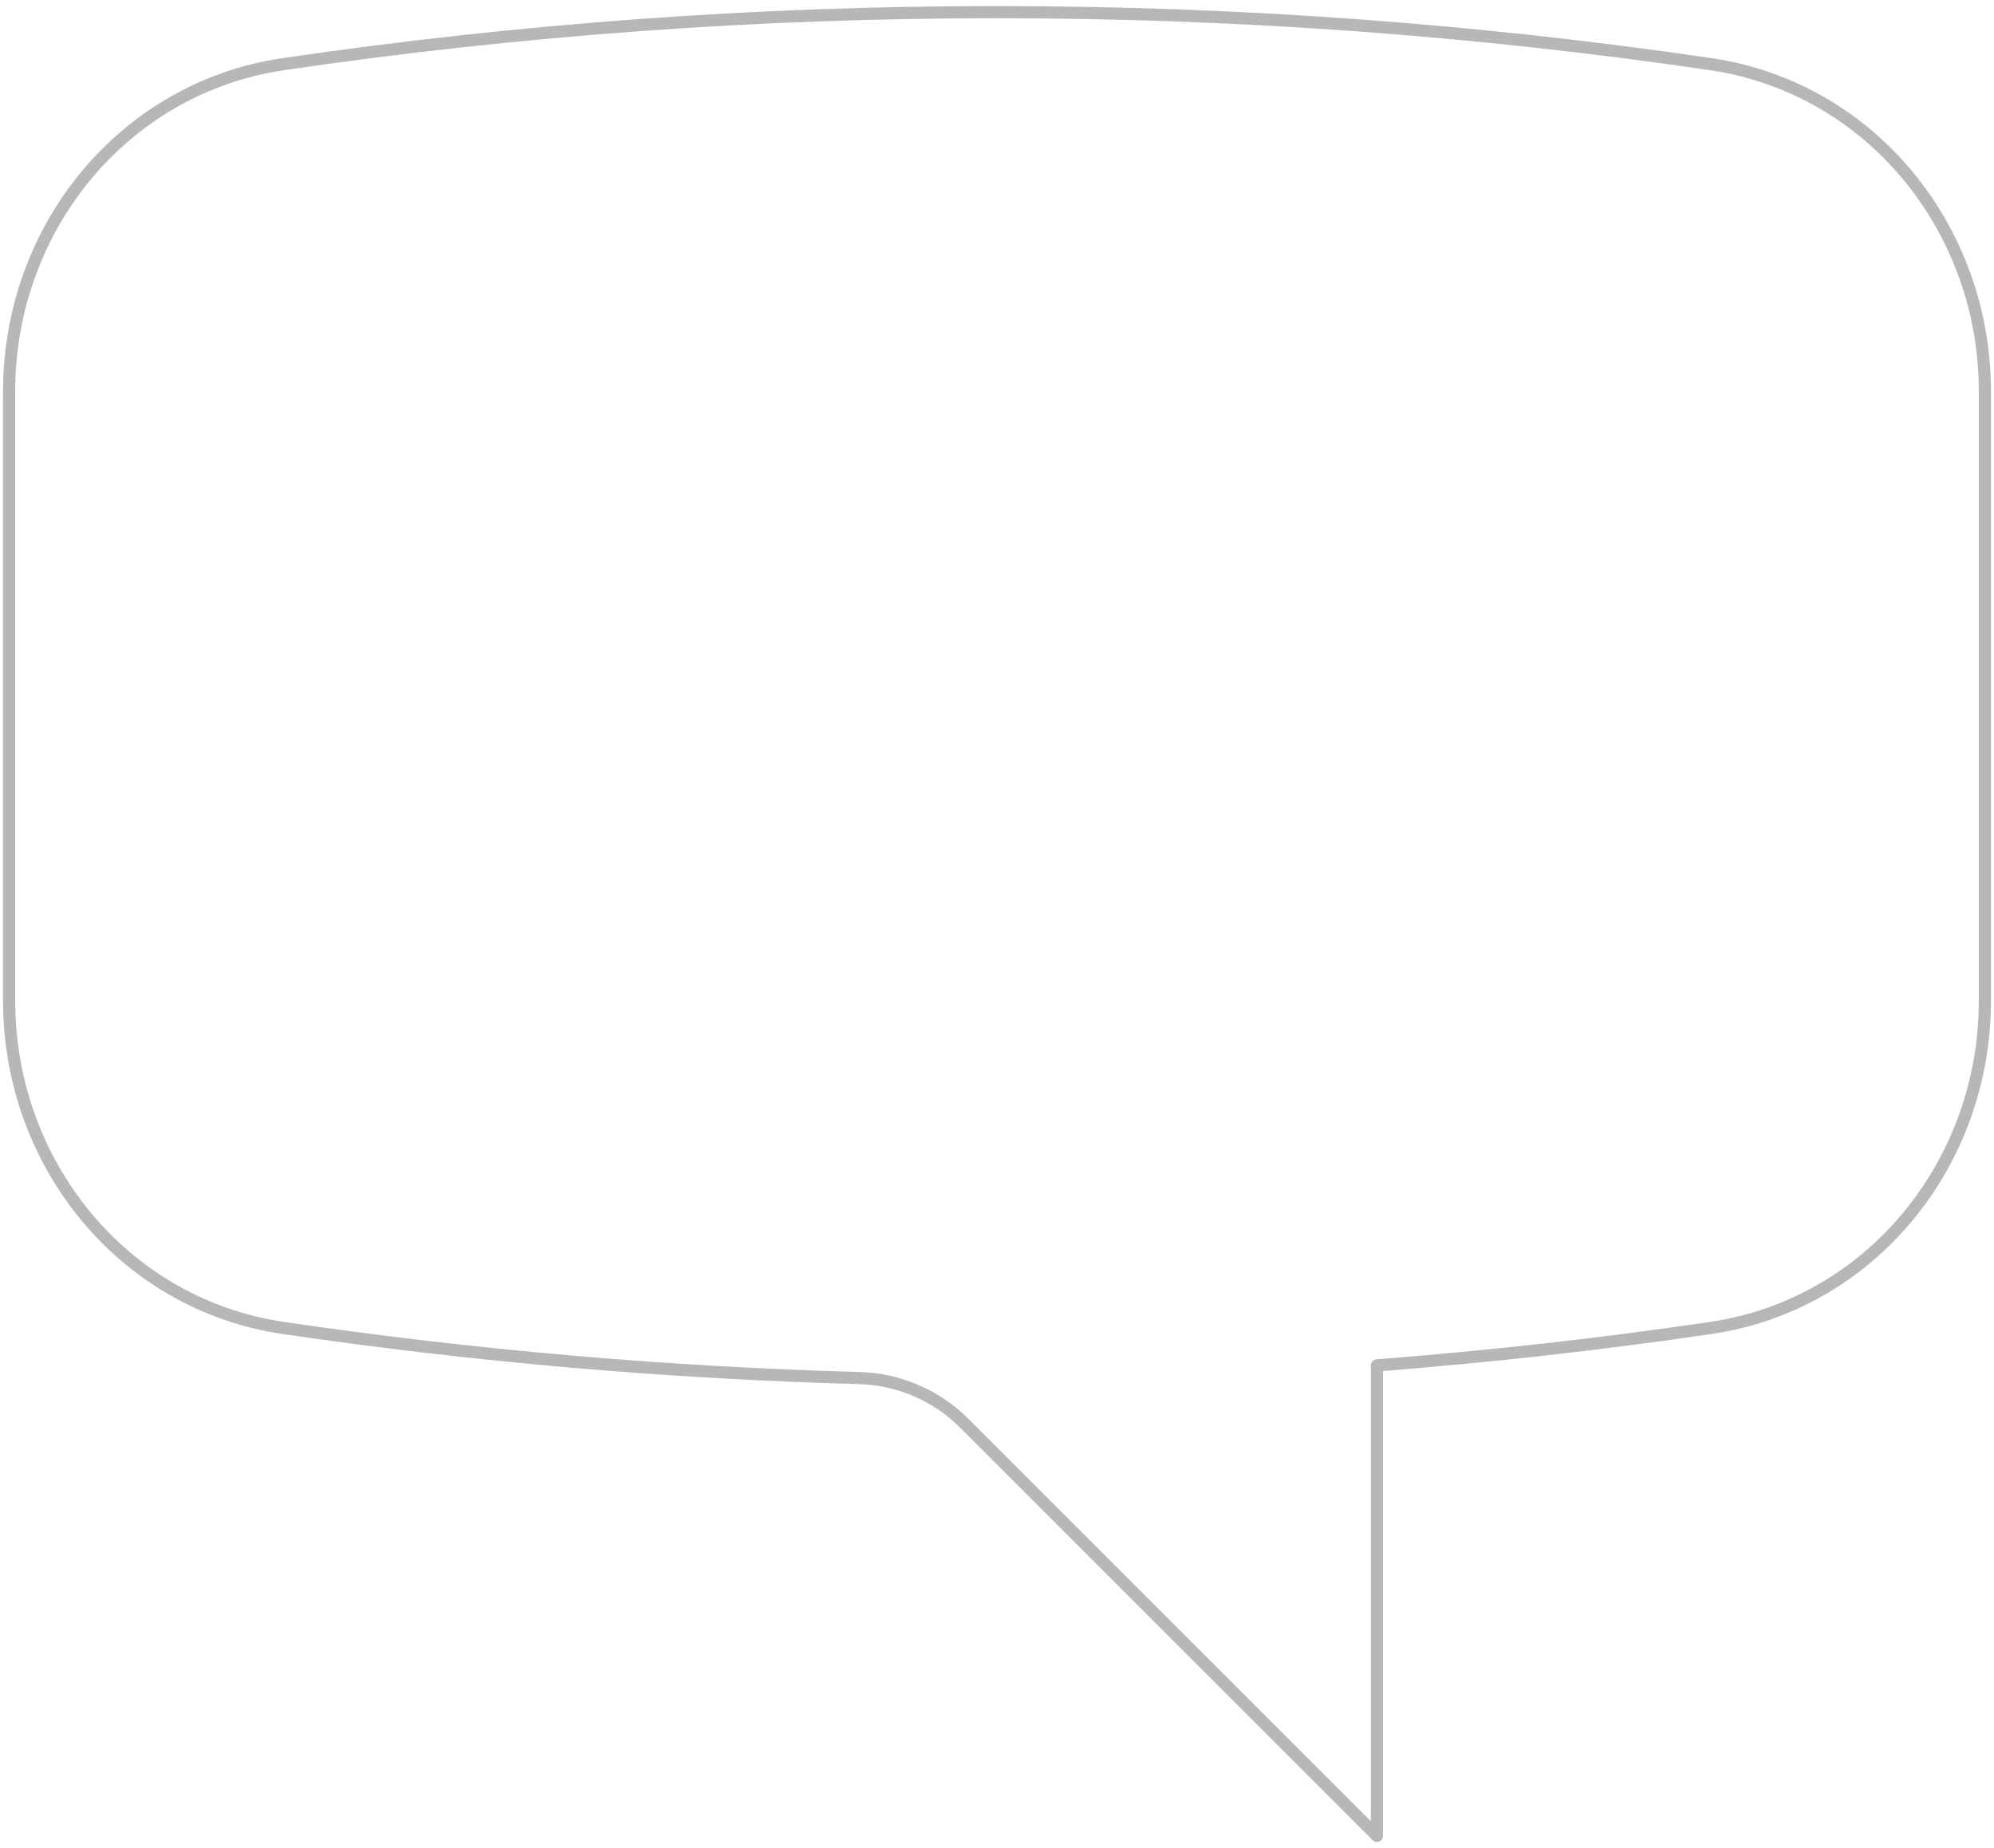 <svg width="246" height="228" viewBox="0 0 246 228" fill="none" xmlns="http://www.w3.org/2000/svg">
<path id="Vector" d="M244.875 123.5C244.875 143.5 230.838 160.925 211.038 163.838C197.45 165.838 183.725 167.375 169.875 168.45V226.5L118.925 175.55C115.47 172.117 110.832 170.136 105.963 170.013C82.195 169.355 58.487 167.293 34.962 163.838C15.162 160.925 1.125 143.513 1.125 123.488V48.263C1.125 28.238 15.162 10.825 34.962 7.913C64.113 3.634 93.537 1.491 123 1.5C152.9 1.5 182.3 3.688 211.038 7.913C230.838 10.825 244.875 28.25 244.875 48.263V123.488V123.5Z" stroke="#B7B7B7" stroke-width="1.5" stroke-linecap="round" stroke-linejoin="round"/>
</svg>
